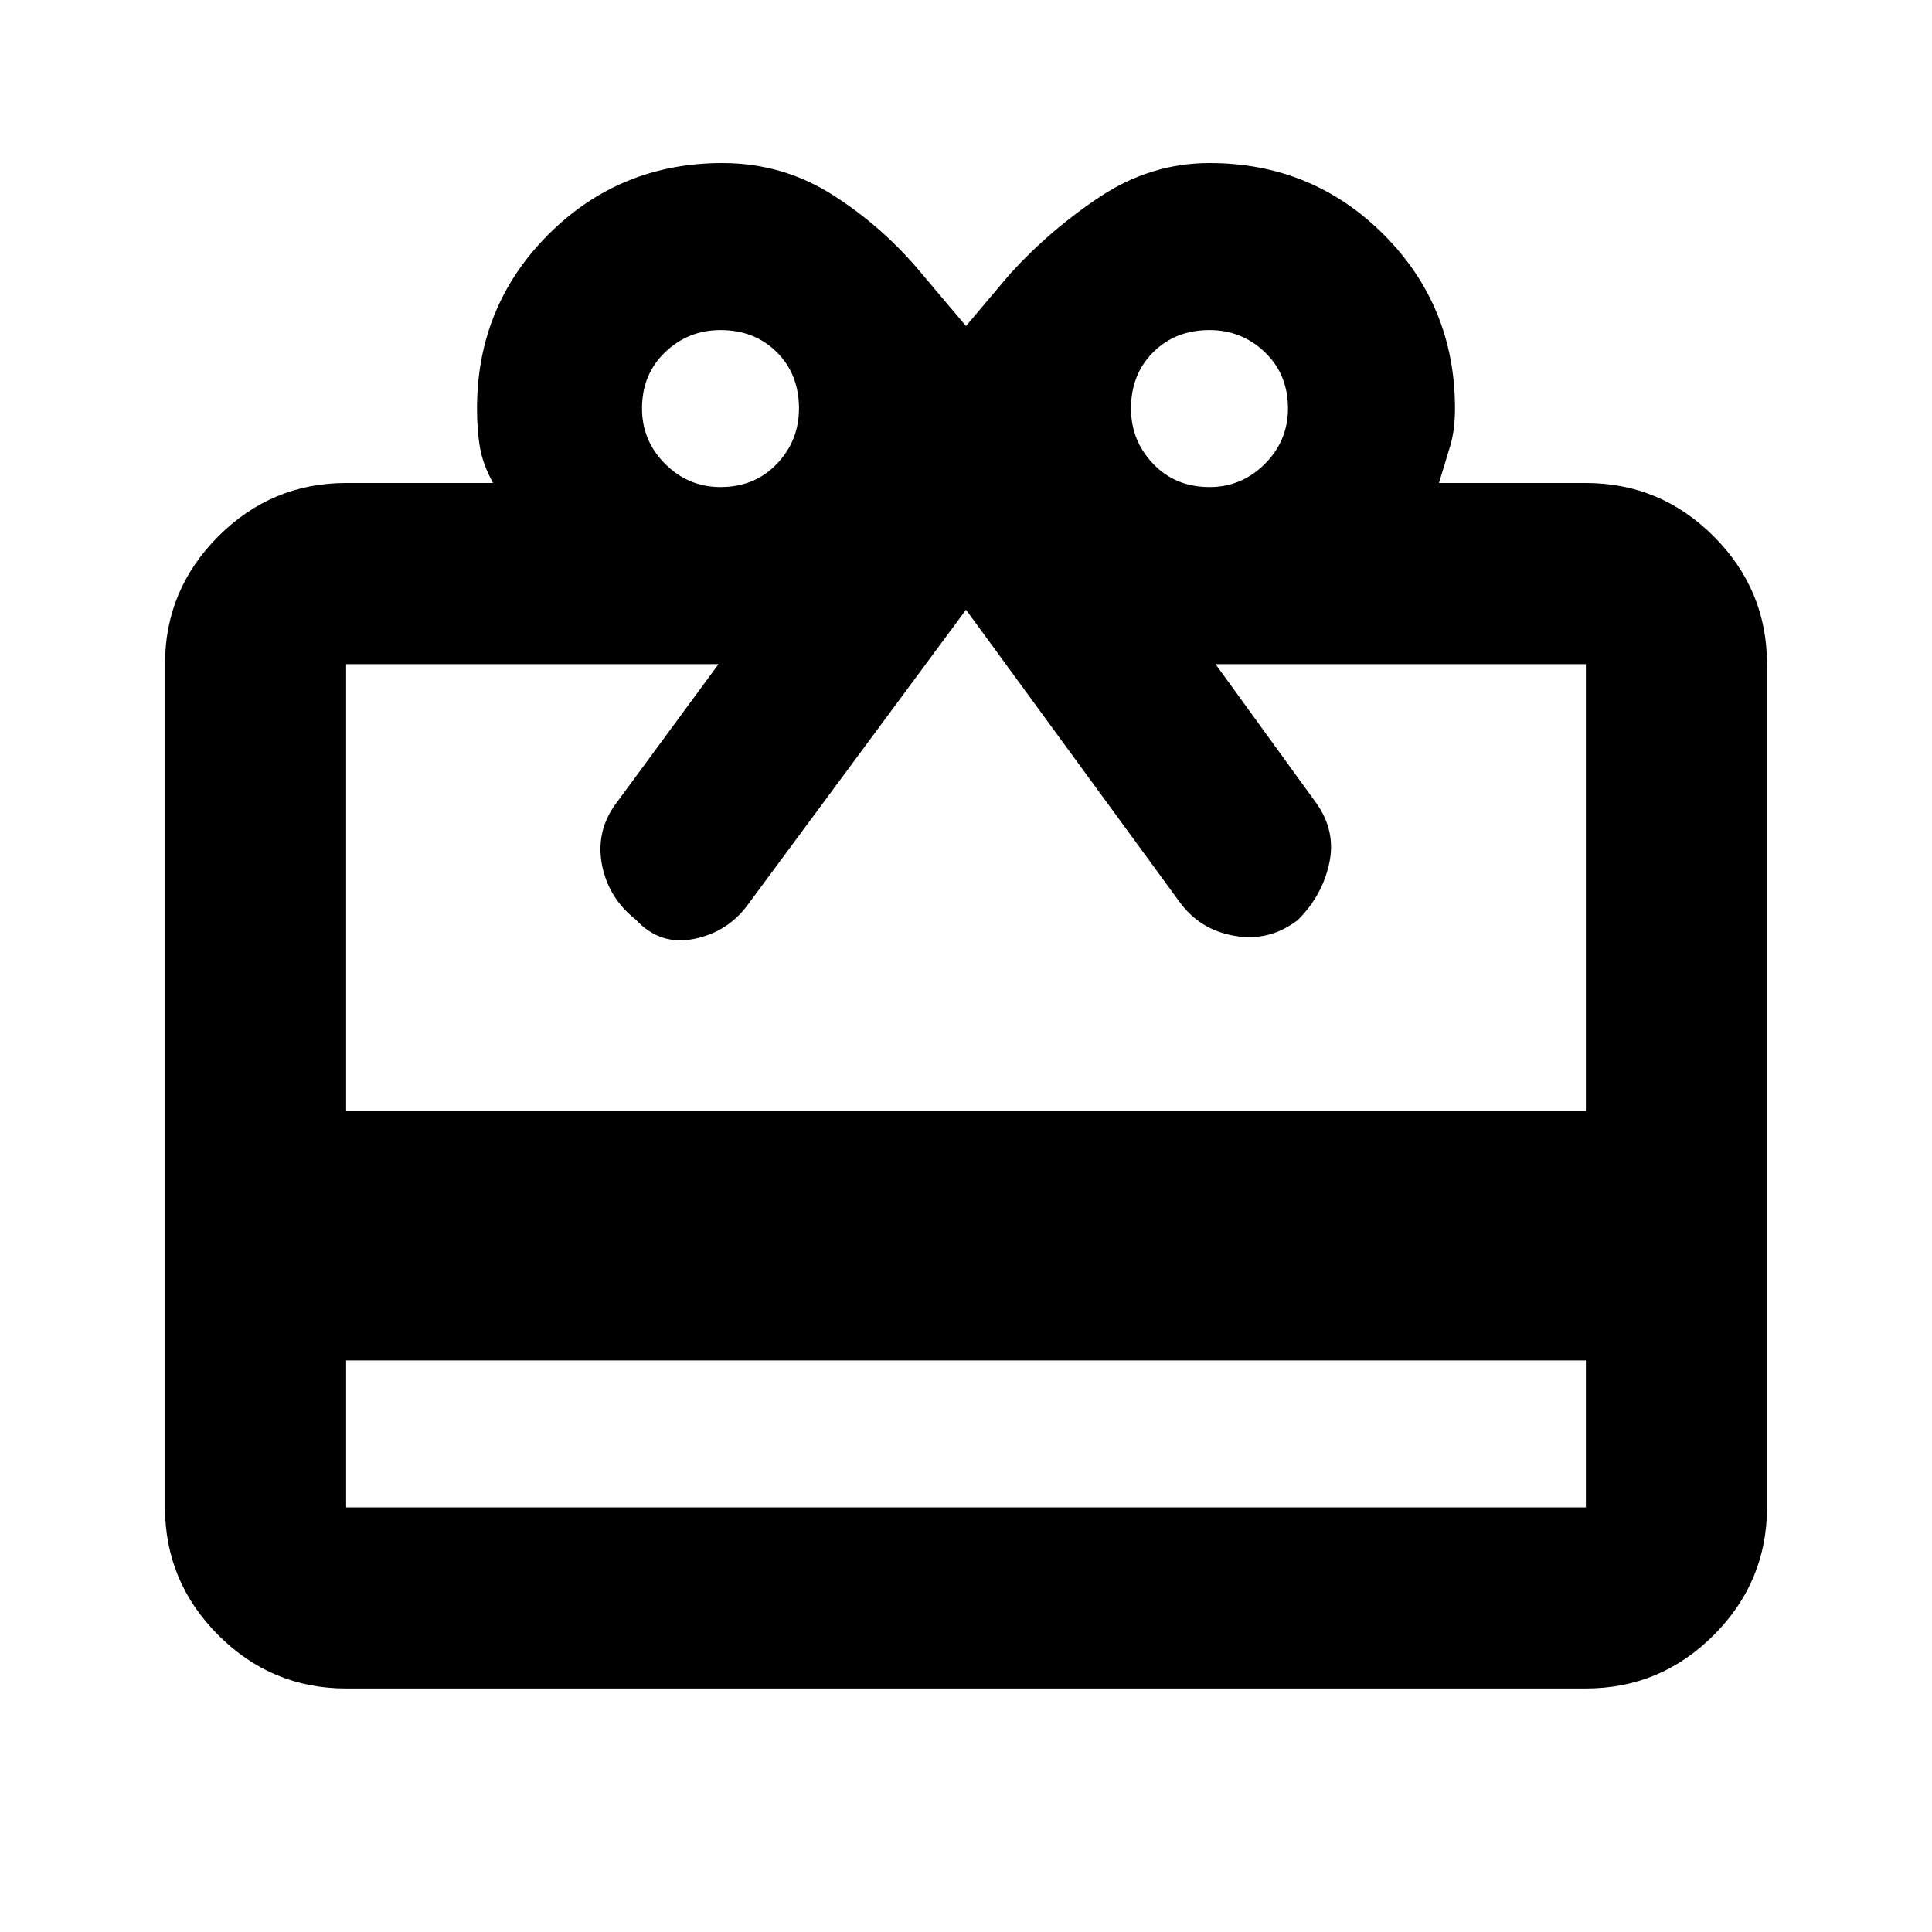 <svg xmlns="http://www.w3.org/2000/svg" height="20" width="20"><path d="M3.583 14.083v1.521h12.834v-1.521Zm0 3.396q-.771 0-1.323-.552-.552-.552-.552-1.323V6.875q0-.771.552-1.323Q2.812 5 3.583 5h1.521Q5 4.812 4.969 4.635q-.031-.177-.031-.406 0-1.062.739-1.802.74-.739 1.802-.739.625 0 1.146.333.521.333.917.812l.458.542.458-.542q.417-.458.938-.802.521-.343 1.125-.343 1.062 0 1.802.739.739.74.739 1.802 0 .229-.052.396T14.896 5h1.521q.771 0 1.323.552.552.552.552 1.323v8.729q0 .771-.552 1.323-.552.552-1.323.552Zm0-5.979h12.834V6.875h-3.834l1.042 1.437q.208.292.135.626-.072.333-.322.583-.292.229-.657.167-.364-.063-.573-.355L10 6.312 7.75 9.354q-.208.292-.562.365-.355.073-.605-.198-.291-.229-.354-.583-.062-.355.167-.646l1.042-1.417H3.583Zm3.875-6.458q.354 0 .584-.24.229-.24.229-.573 0-.354-.229-.583-.23-.229-.584-.229-.333 0-.573.229-.239.229-.239.583 0 .333.239.573.24.24.573.24Zm5.063 0q.333 0 .573-.24.239-.24.239-.573 0-.354-.239-.583-.24-.229-.573-.229-.354 0-.583.229-.23.229-.23.583 0 .333.23.573.229.24.583.24Z"/></svg>